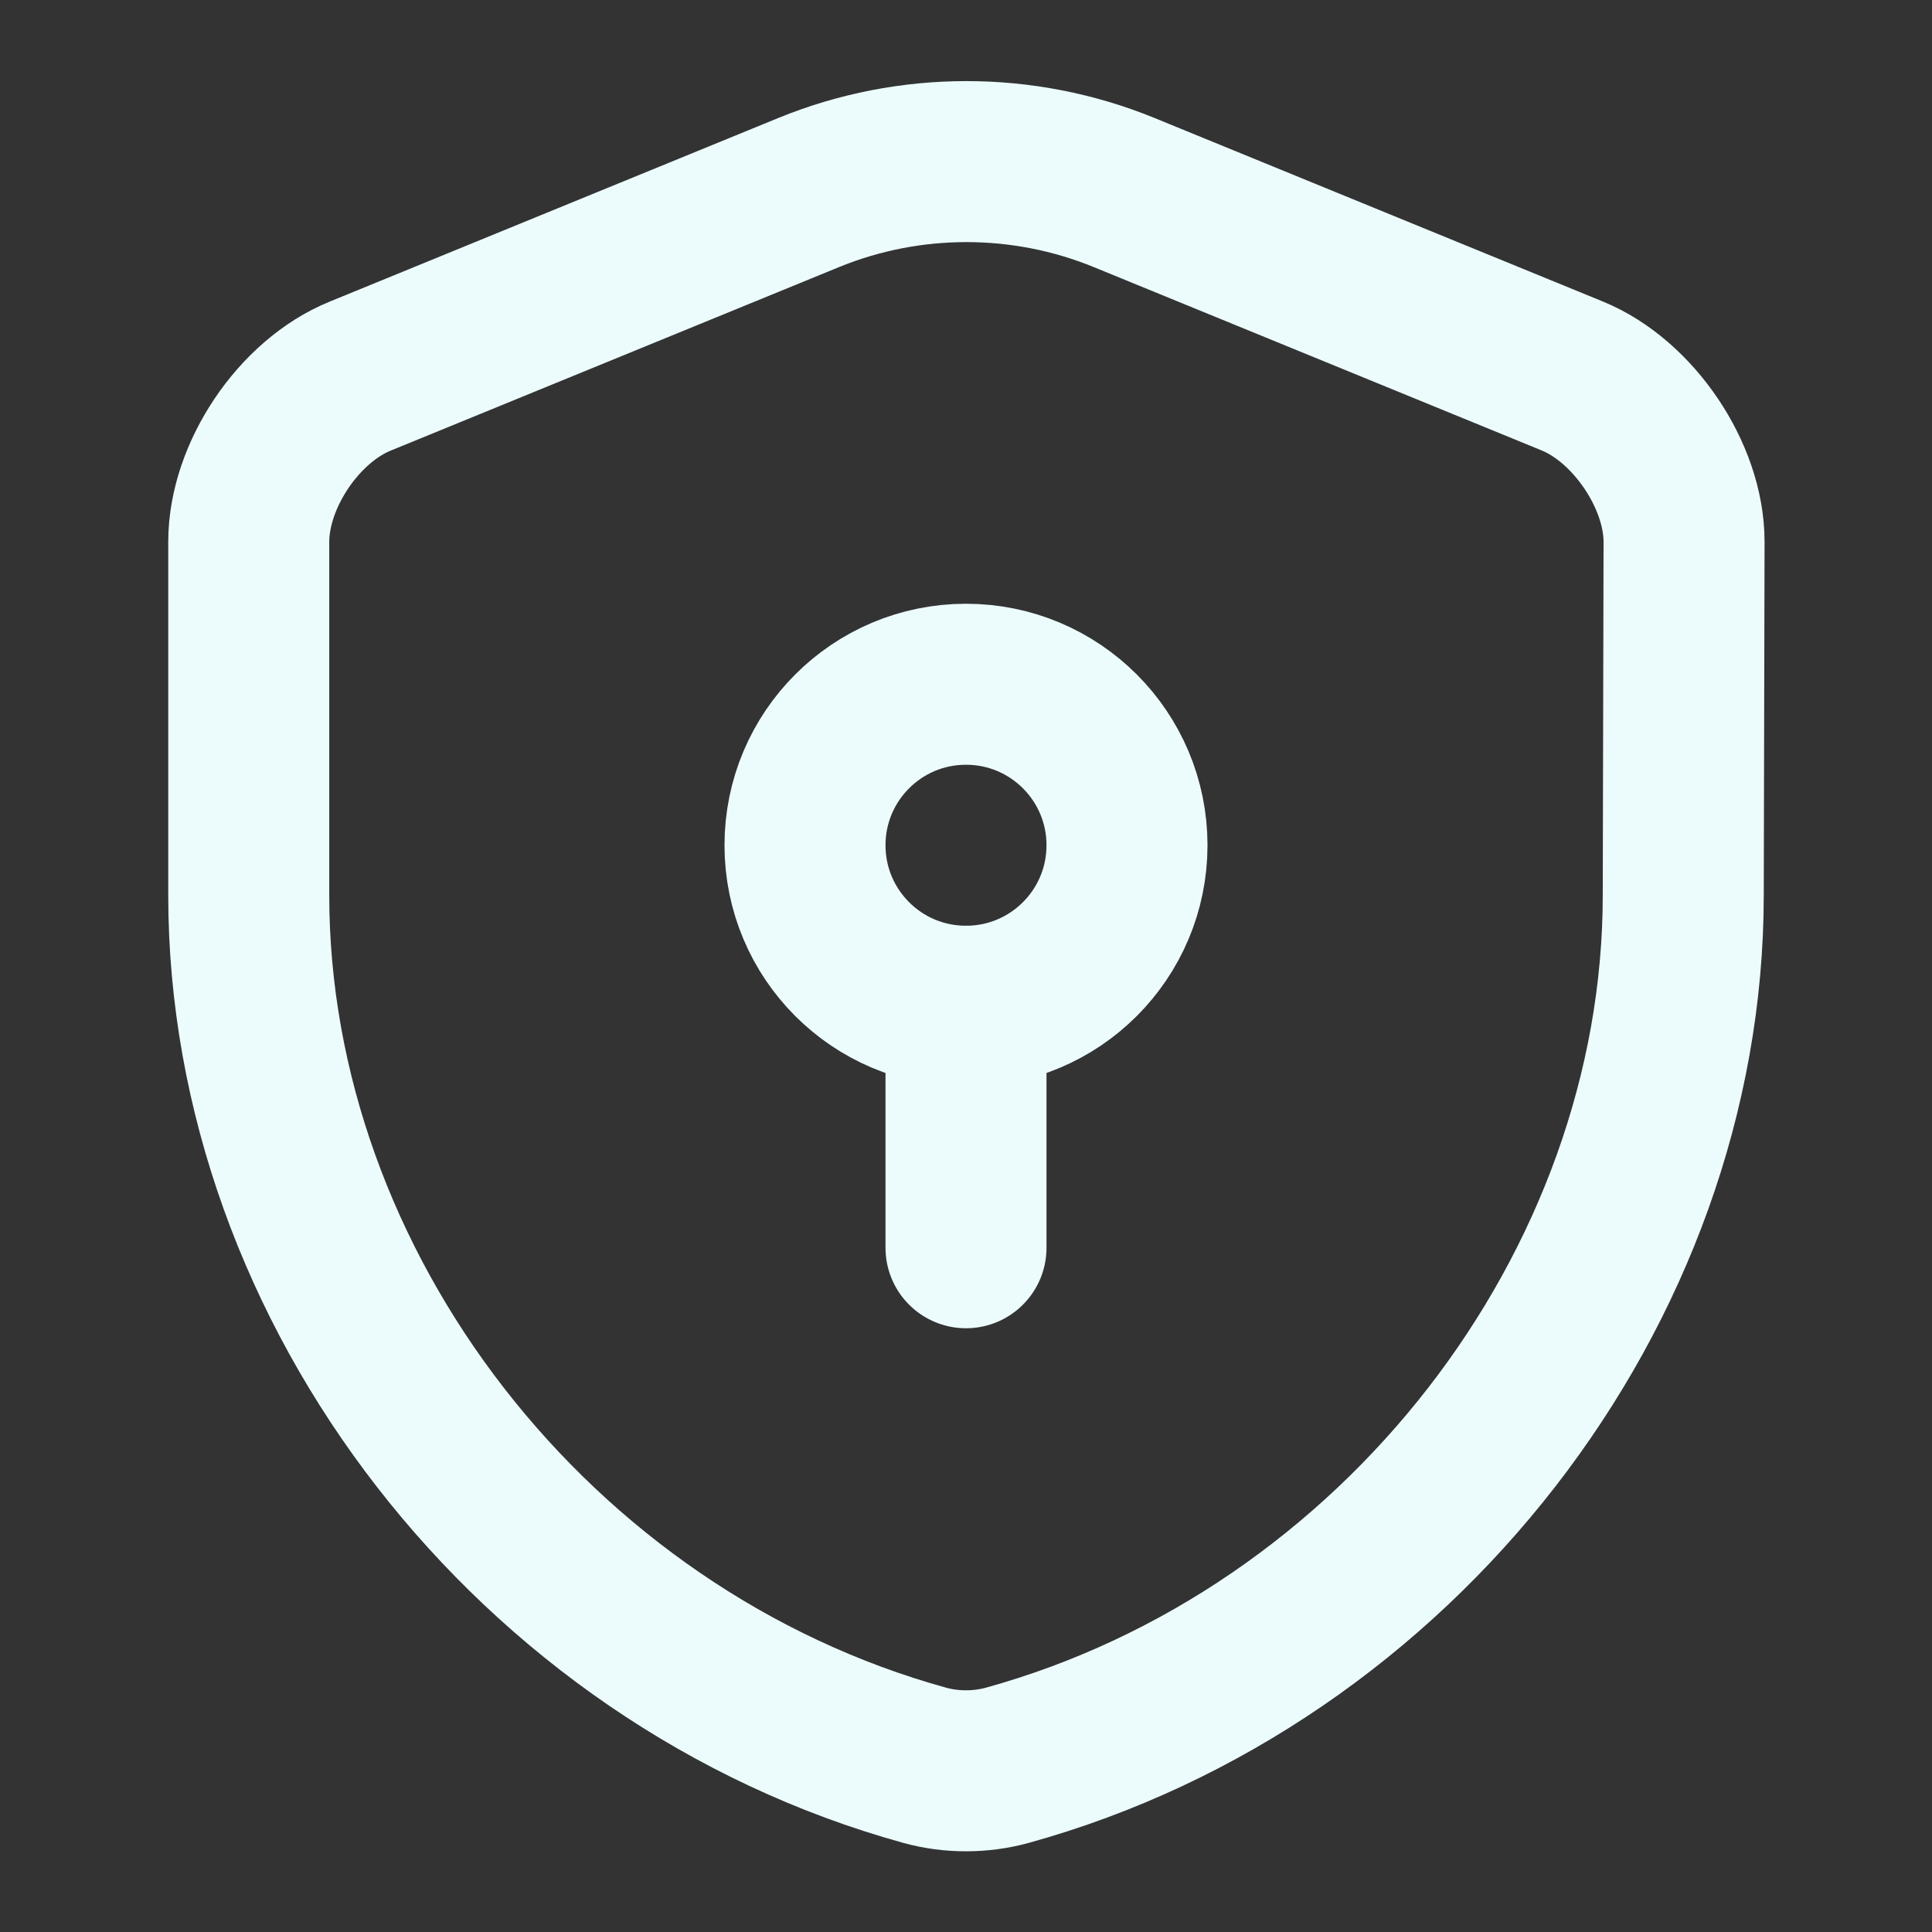 <svg width="24" height="24" viewBox="0 0 24 24" fill="none" xmlns="http://www.w3.org/2000/svg">
<rect x="0" y="0" width="24" height="24" fill="#333333" stroke="none"/>
<g id="security safe">
<path id="Vector" d="M20.91 11.12C20.91 16.01 17.36 20.59 12.51 21.93C12.18 22.02 11.82 22.02 11.49 21.93C6.64 20.59 3.09 16.01 3.09 11.12V6.73C3.09 5.91 3.71 4.98 4.48 4.67L10.05 2.39C11.3 1.88 12.71 1.88 13.96 2.39L19.53 4.67C20.29 4.98 20.92 5.91 20.92 6.73L20.91 11.12Z" stroke="#ECFCFD" stroke-width="2" stroke-linecap="round" stroke-linejoin="round"/>
<g id="Group">
<path id="Vector_2" d="M12 12.5C13.105 12.5 14 11.605 14 10.5C14 9.395 13.105 8.5 12 8.5C10.895 8.5 10 9.395 10 10.5C10 11.605 10.895 12.5 12 12.5Z" stroke="#ECFCFD" stroke-width="2" stroke-miterlimit="10" stroke-linecap="round" stroke-linejoin="round"/>
<path id="Vector_3" d="M12 12.5V15.5" stroke="#ECFCFD" stroke-width="2" stroke-miterlimit="10" stroke-linecap="round" stroke-linejoin="round"/>
</g>
</g>
</svg>
